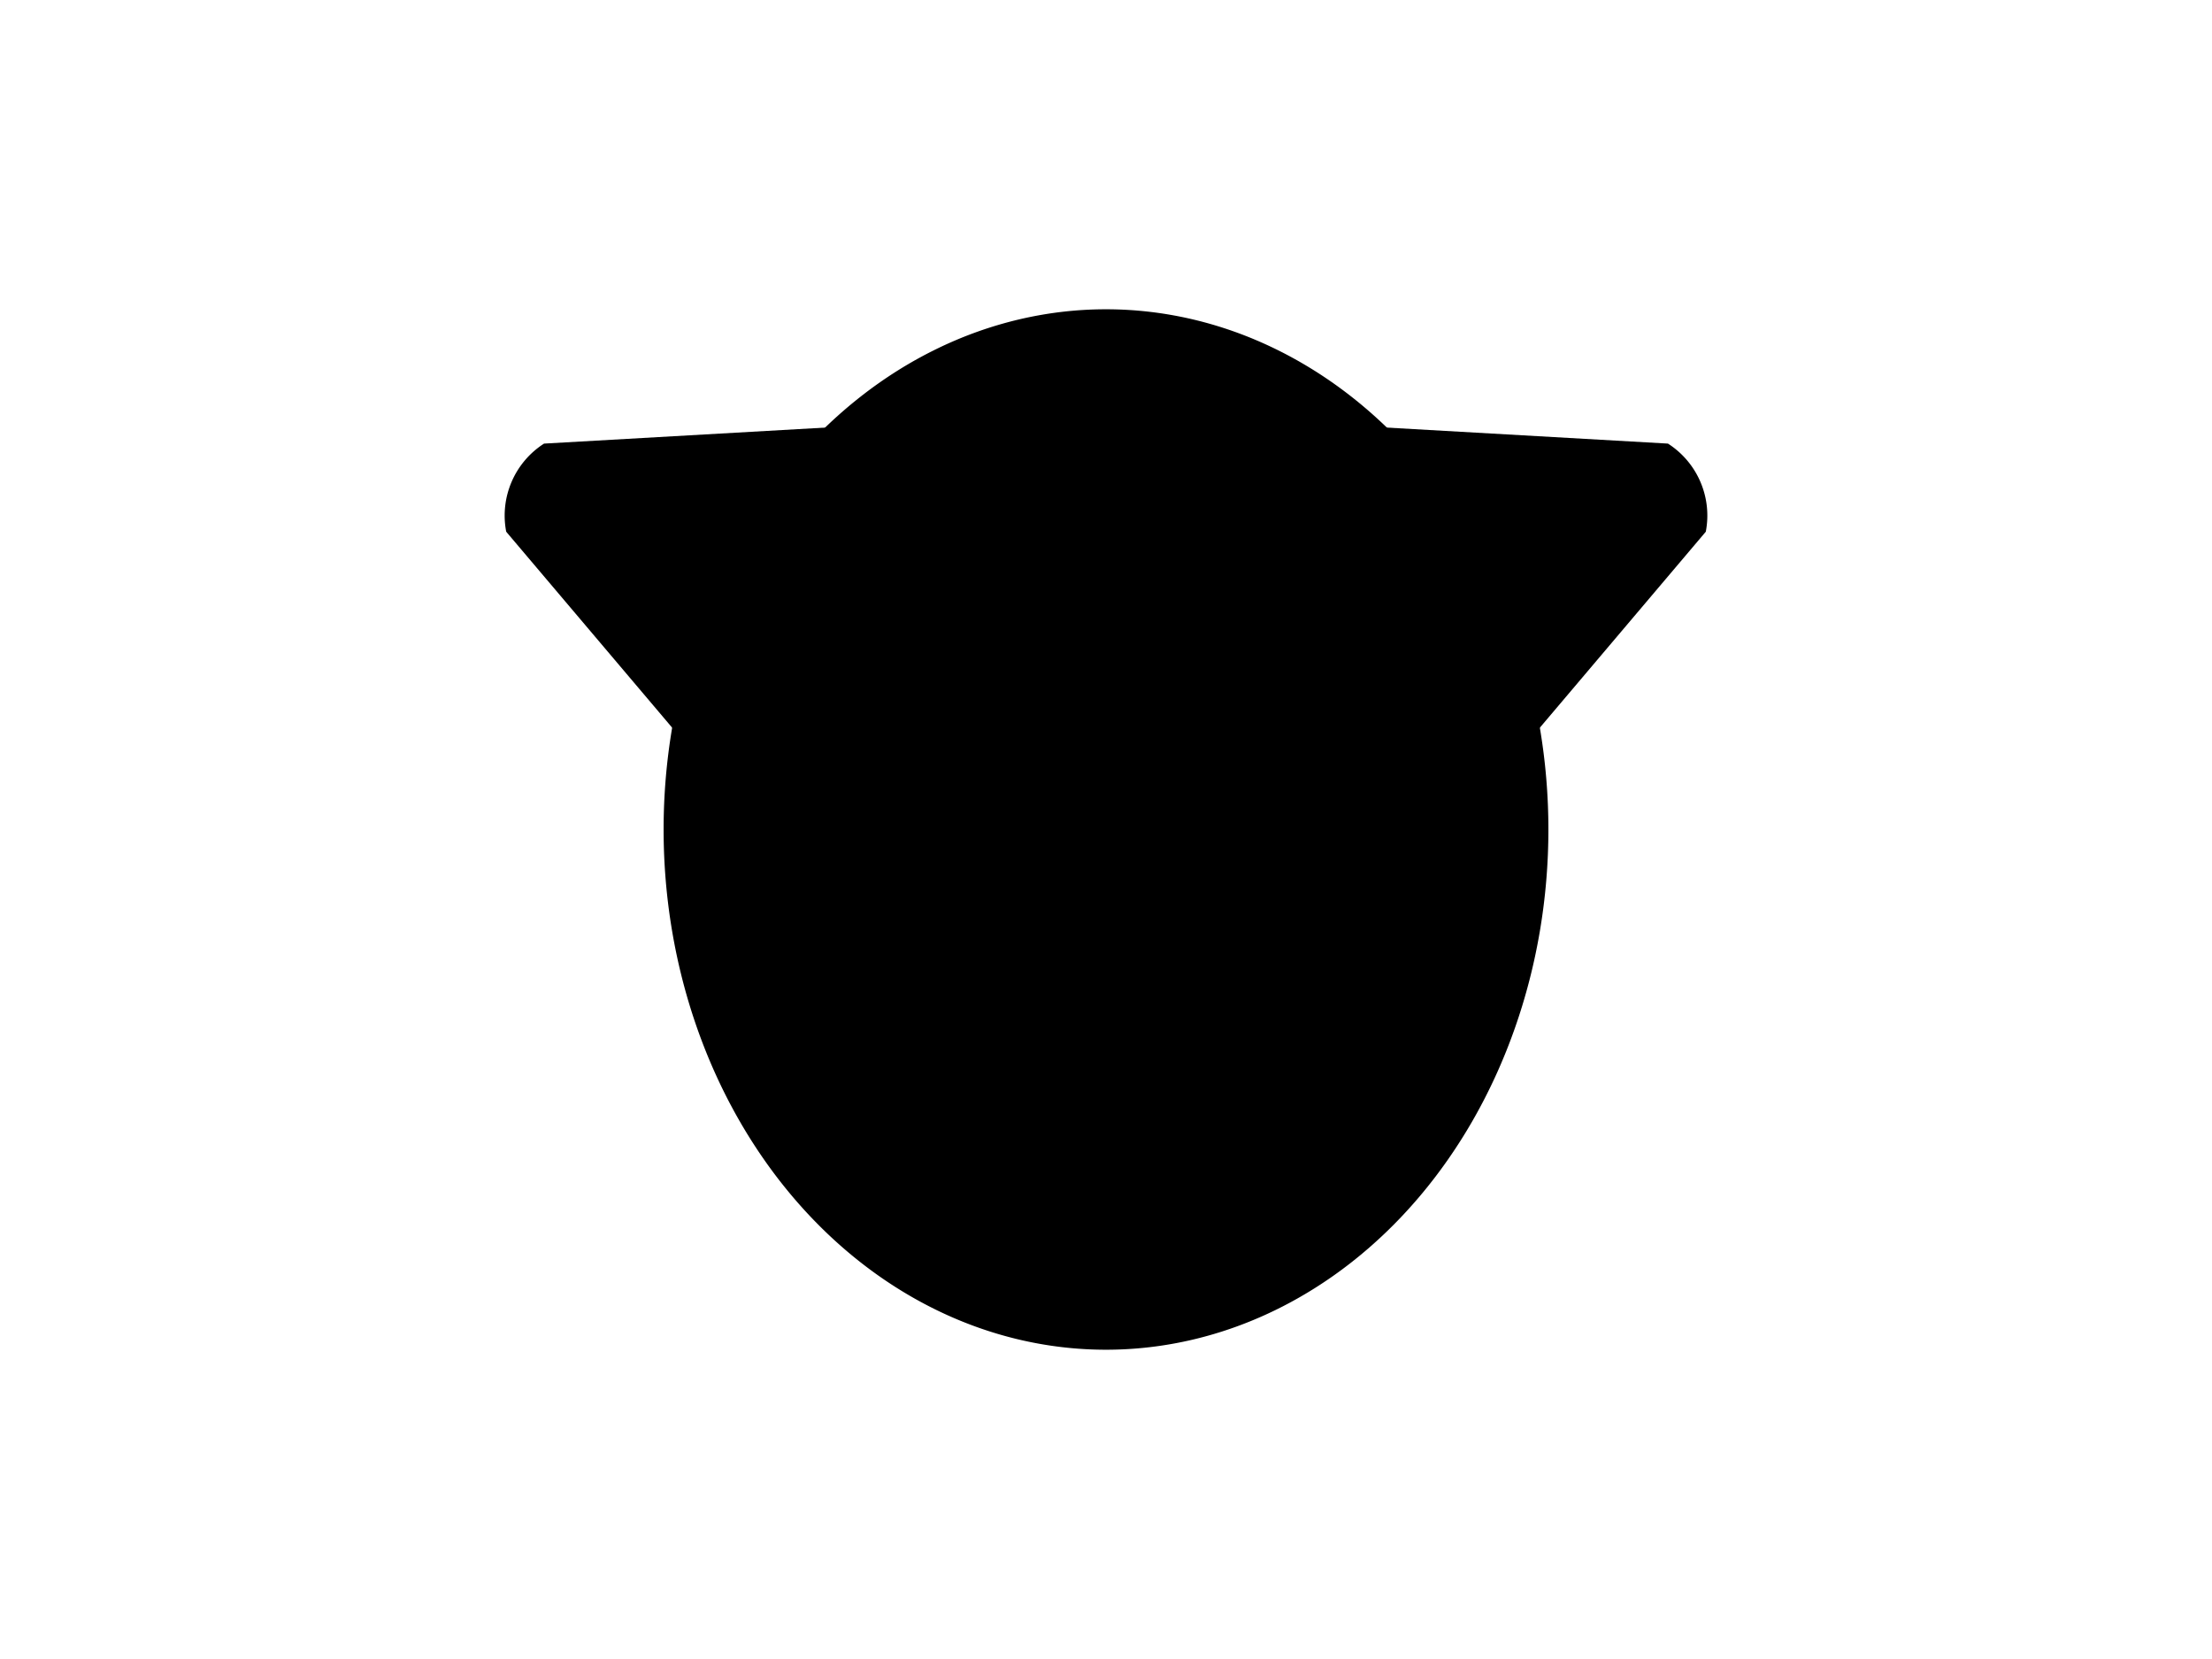 <?xml version="1.0" encoding="UTF-8"?>
<svg xmlns="http://www.w3.org/2000/svg" xmlns:xlink="http://www.w3.org/1999/xlink"
     width="800" height="600" viewBox="0 -600 800 600">
<defs>
</defs>
<g>
<path fill="hsl(45, 6%, 66%)" stroke="black" stroke-width="1" d="M318.224,-248.882 L183.544,-407.916 A30.4,30.4,0,0,1,196.925,-439.076 L404.988,-450.927" />
<path fill="hsl(45, 6%, 66%)" stroke="black" stroke-width="1" d="M481.776,-248.882 L616.456,-407.916 A30.4,30.4,0,0,0,603.075,-439.076 L395.012,-450.927" />
<path fill="hsl(45, 6%, 66%)" stroke="black" stroke-width="1" d="M240.502,-300.0 A159.498,187.645,0,0,0,559.498,-300.0 A159.498,187.645,0,0,0,240.502,-300.0" />
<path fill="black" stroke="black" stroke-width="1" d="M315.676,-346.911 A9.324,12.6,0,0,0,334.324,-346.911 A9.324,12.6,0,0,0,315.676,-346.911" />
<path fill="black" stroke="black" stroke-width="1" d="M465.676,-346.911 A9.324,12.6,0,0,0,484.324,-346.911 A9.324,12.6,0,0,0,465.676,-346.911" />
<path fill="black" stroke="black" stroke-width="1" d="M382.0,-306.0 L418.0,-306.0 L400.0,-282.0 Z" />
<path fill="black" stroke="black" stroke-width="2" d="M400.0,-282.0 L400.0,-255.0" />
<path fill="none" stroke="black" stroke-width="2" d="M364.0,-251.0 A36.0,36.0,30,0,0,400.0,-255.0 A36.0,36.0,150,0,0,436.0,-251.0" />
<path fill="black" stroke="black" stroke-width="1" d="M366.0,-272.0 L332.193,-262.941" />
<path fill="black" stroke="black" stroke-width="1" d="M360.0,-278.0 L325.133,-274.95" />
<path fill="black" stroke="black" stroke-width="1" d="M366.0,-284.0 L331.133,-287.05" />
<path fill="black" stroke="black" stroke-width="1" d="M434.0,-272.0 L467.807,-262.941" />
<path fill="black" stroke="black" stroke-width="1" d="M440.0,-278.0 L474.867,-274.95" />
<path fill="black" stroke="black" stroke-width="1" d="M434.0,-284.0 L468.867,-287.05" />
</g>
</svg>